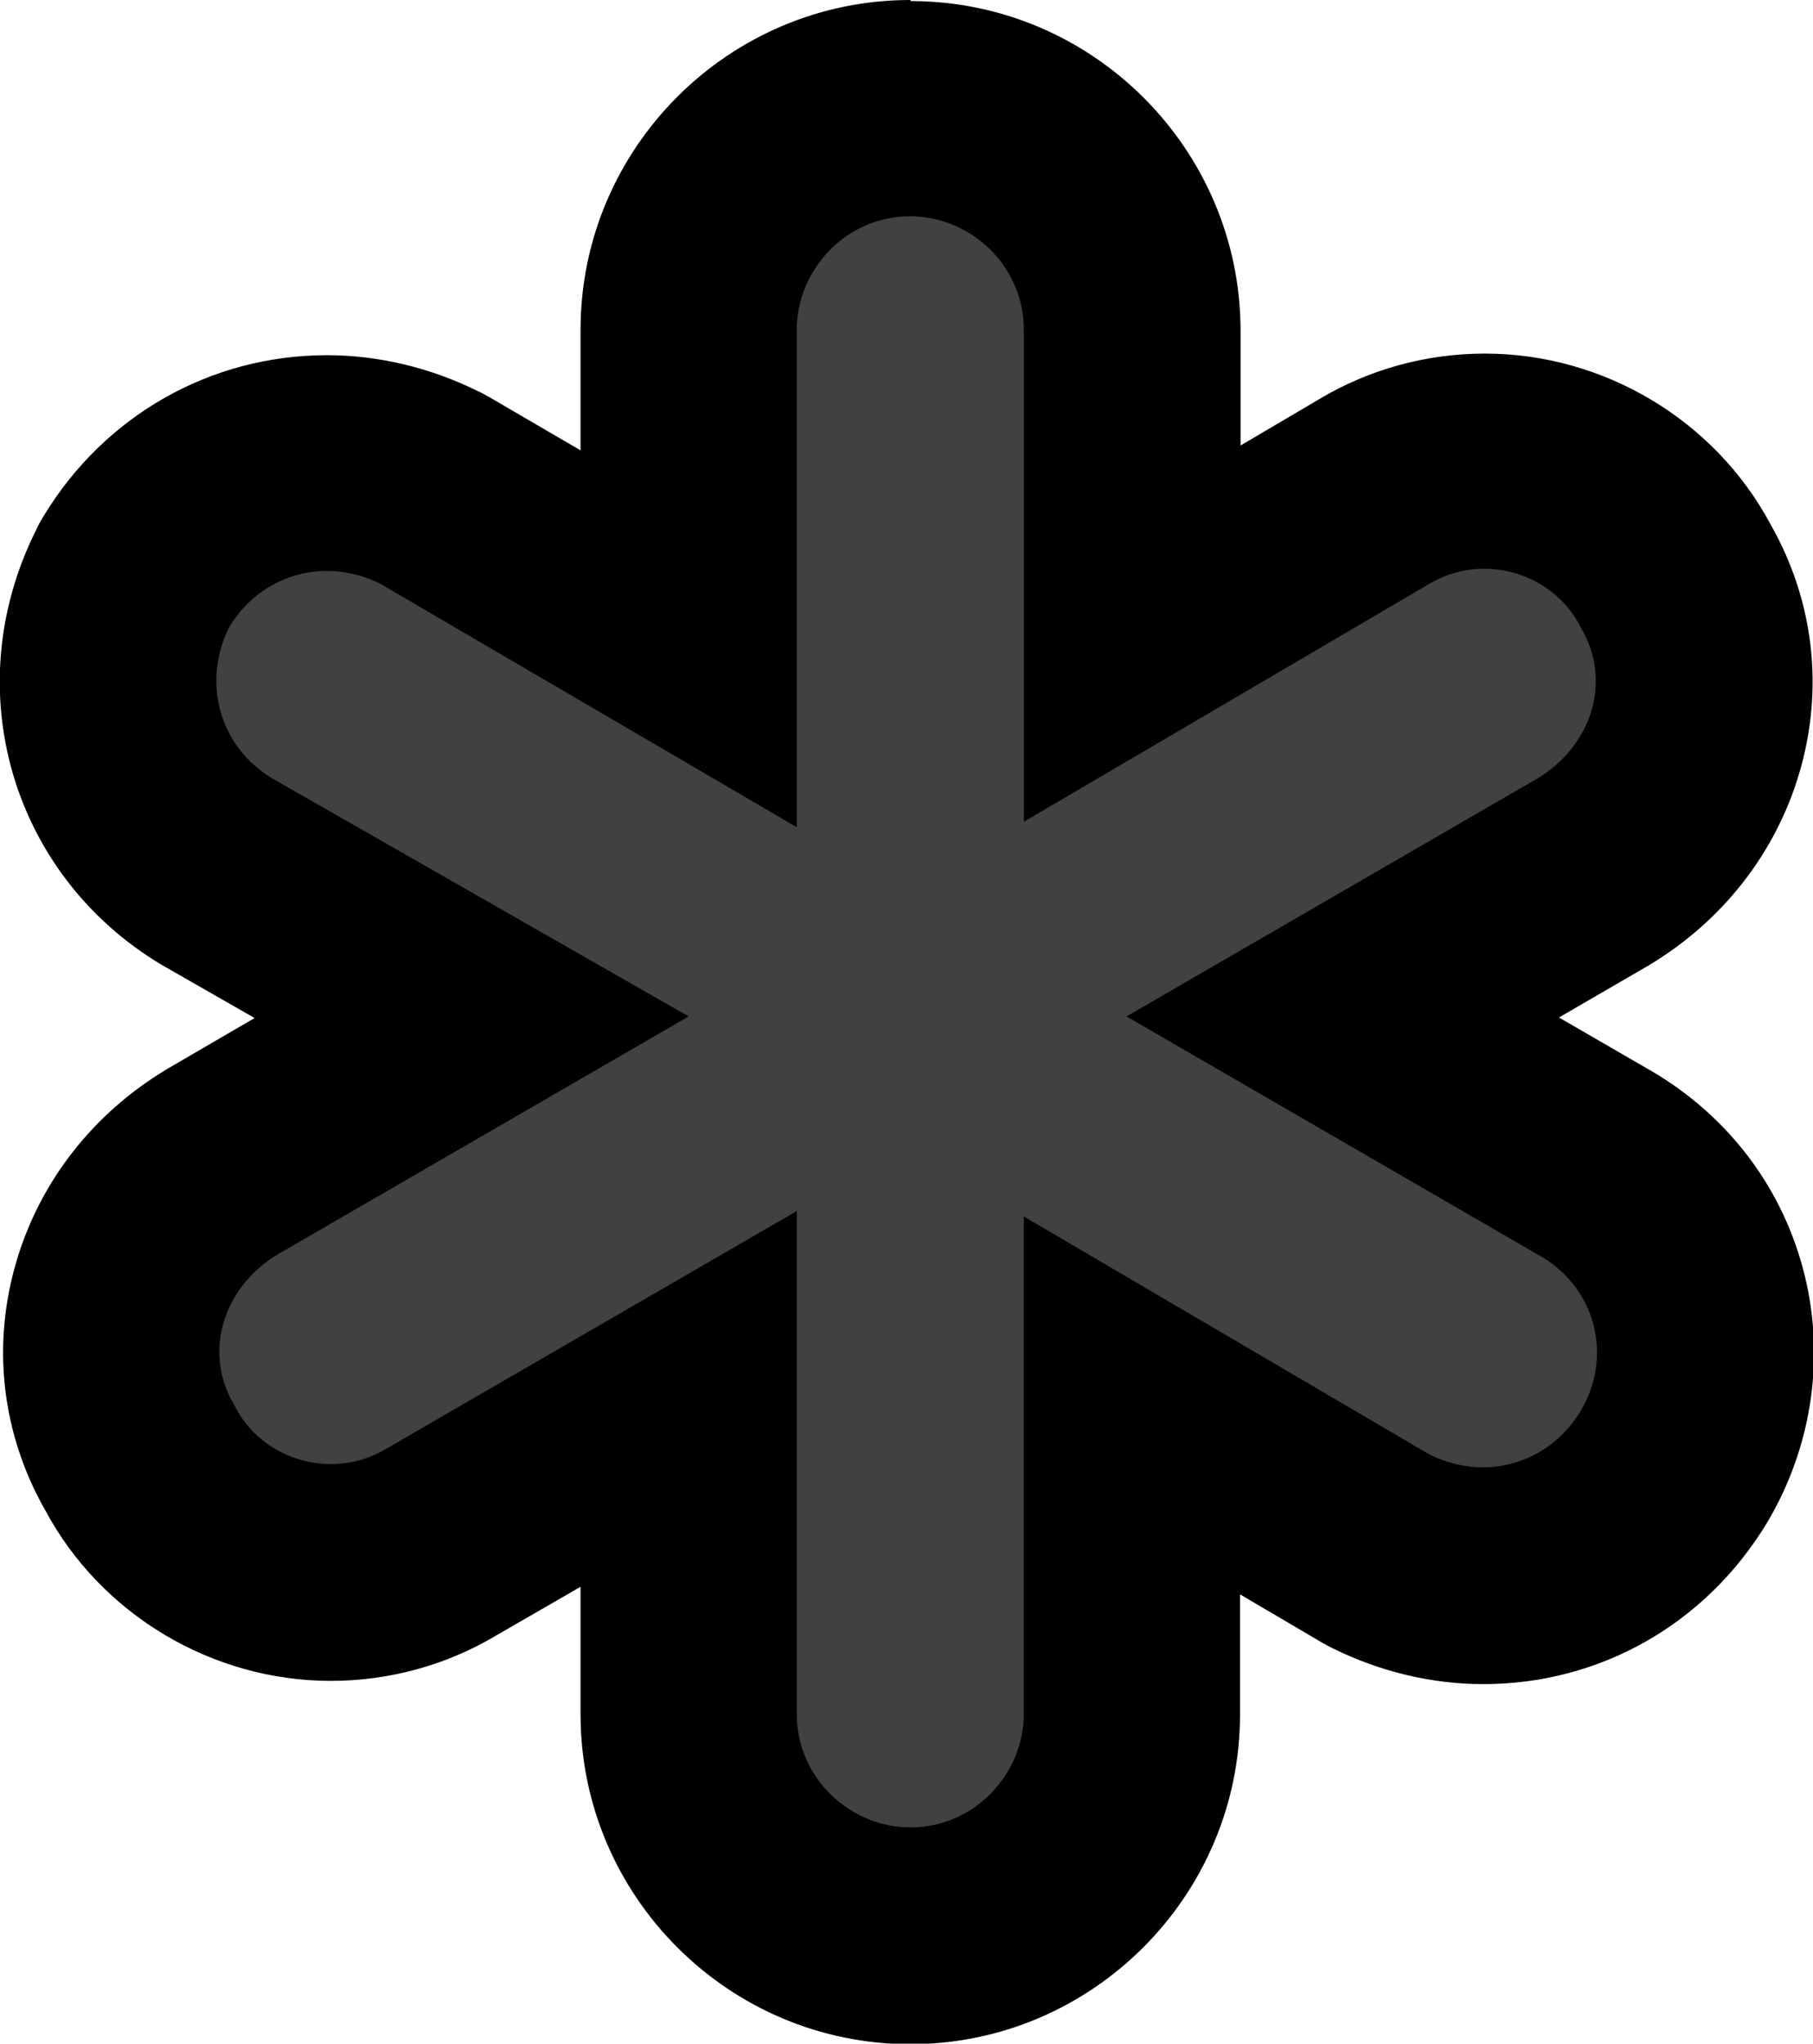 <?xml version="1.0" encoding="UTF-8"?>
<svg id="Layer_1" data-name="Layer 1" xmlns="http://www.w3.org/2000/svg" viewBox="0 0 33.54 37.8">
  <defs>
    <style>
      .cls-1 {
        fill: #414142;
      }
    </style>
  </defs>
  <g id="Layer_1-2" data-name="Layer 1-2">
    <g>
      <path class="cls-1" d="m16.84,35.8c-2.26,0-4.1-1.84-4.1-4.1v-5.83l-4.6,2.66c-.6.35-1.3.55-2.02.55-1.48,0-2.86-.83-3.53-2.12-1.1-1.91-.44-4.3,1.52-5.48l4.62-2.67-4.68-2.68c-1.91-1.14-2.58-3.47-1.6-5.43.02-.05.05-.09.08-.14.76-1.26,2.08-2.01,3.52-2.01.64,0,1.29.16,1.89.45.04.02.08.04.11.06l4.69,2.74v-5.71c0-2.26,1.84-4.1,4.1-4.1s4.1,1.84,4.1,4.1v5.61l4.49-2.63c.61-.36,1.31-.56,2.03-.56,1.48,0,2.86.83,3.53,2.12.55.95.68,2.04.36,3.09-.3.99-.97,1.84-1.89,2.39l-4.64,2.69,4.61,2.67c.96.52,1.67,1.41,1.96,2.49.29,1.06.12,2.22-.45,3.17-.76,1.26-2.08,2.01-3.52,2.01-.64,0-1.29-.16-1.89-.45-.04-.02-.08-.04-.12-.06l-4.49-2.63v5.71c0,2.26-1.84,4.1-4.1,4.1Z"/>
      <path d="m16.84,4c1.1,0,2.1.9,2.1,2.1v9.1l7.5-4.4c.32-.19.67-.28,1.02-.28.73,0,1.44.4,1.78,1.08.6,1,.2,2.2-.8,2.8l-7.6,4.4,7.6,4.4c1.1.6,1.4,1.9.8,2.9-.41.68-1.1,1.04-1.81,1.04-.33,0-.67-.08-.99-.24l-7.5-4.4v9.2c0,1.1-.9,2.1-2.1,2.1-1.1,0-2.1-.9-2.1-2.1v-9.3l-7.6,4.4c-.32.19-.67.28-1.02.28-.73,0-1.44-.4-1.78-1.08-.6-1-.2-2.2.8-2.8l7.6-4.4-7.7-4.4c-1-.6-1.3-1.8-.8-2.8.41-.68,1.1-1.04,1.81-1.04.33,0,.67.08.99.24l7.7,4.5V6.1c0-1.1.9-2.1,2.1-2.1m0-4c-3.36,0-6.1,2.74-6.1,6.1v2.23l-1.68-.98c-.08-.04-.15-.09-.23-.12-.87-.43-1.83-.66-2.78-.66-2.15,0-4.11,1.11-5.24,2.97-.05.09-.11.18-.15.28-1.45,2.91-.46,6.35,2.32,8.02.02.01.05.03.07.04l1.66.95-1.58.92s-.04.02-.05.03c-1.35.81-2.33,2.06-2.77,3.53-.47,1.57-.28,3.21.53,4.63,1.03,1.92,3.08,3.15,5.28,3.15,1.08,0,2.14-.29,3.06-.84l1.56-.9v2.36c0,3.36,2.74,6.1,6.1,6.1s6.1-2.74,6.1-6.1v-2.22l1.48.87c.08.05.16.09.24.13.87.43,1.83.66,2.78.66,2.16,0,4.11-1.11,5.24-2.97.86-1.43,1.1-3.15.67-4.73-.43-1.59-1.47-2.9-2.92-3.71l-1.59-.92,1.62-.94s.04-.02.05-.03c1.35-.81,2.33-2.06,2.77-3.53.47-1.57.28-3.21-.53-4.63-1.03-1.92-3.08-3.15-5.28-3.15-1.08,0-2.14.29-3.06.84l-1.46.86v-2.12c0-3.36-2.74-6.1-6.1-6.1h0Z"/>
    </g>
  </g>
</svg>